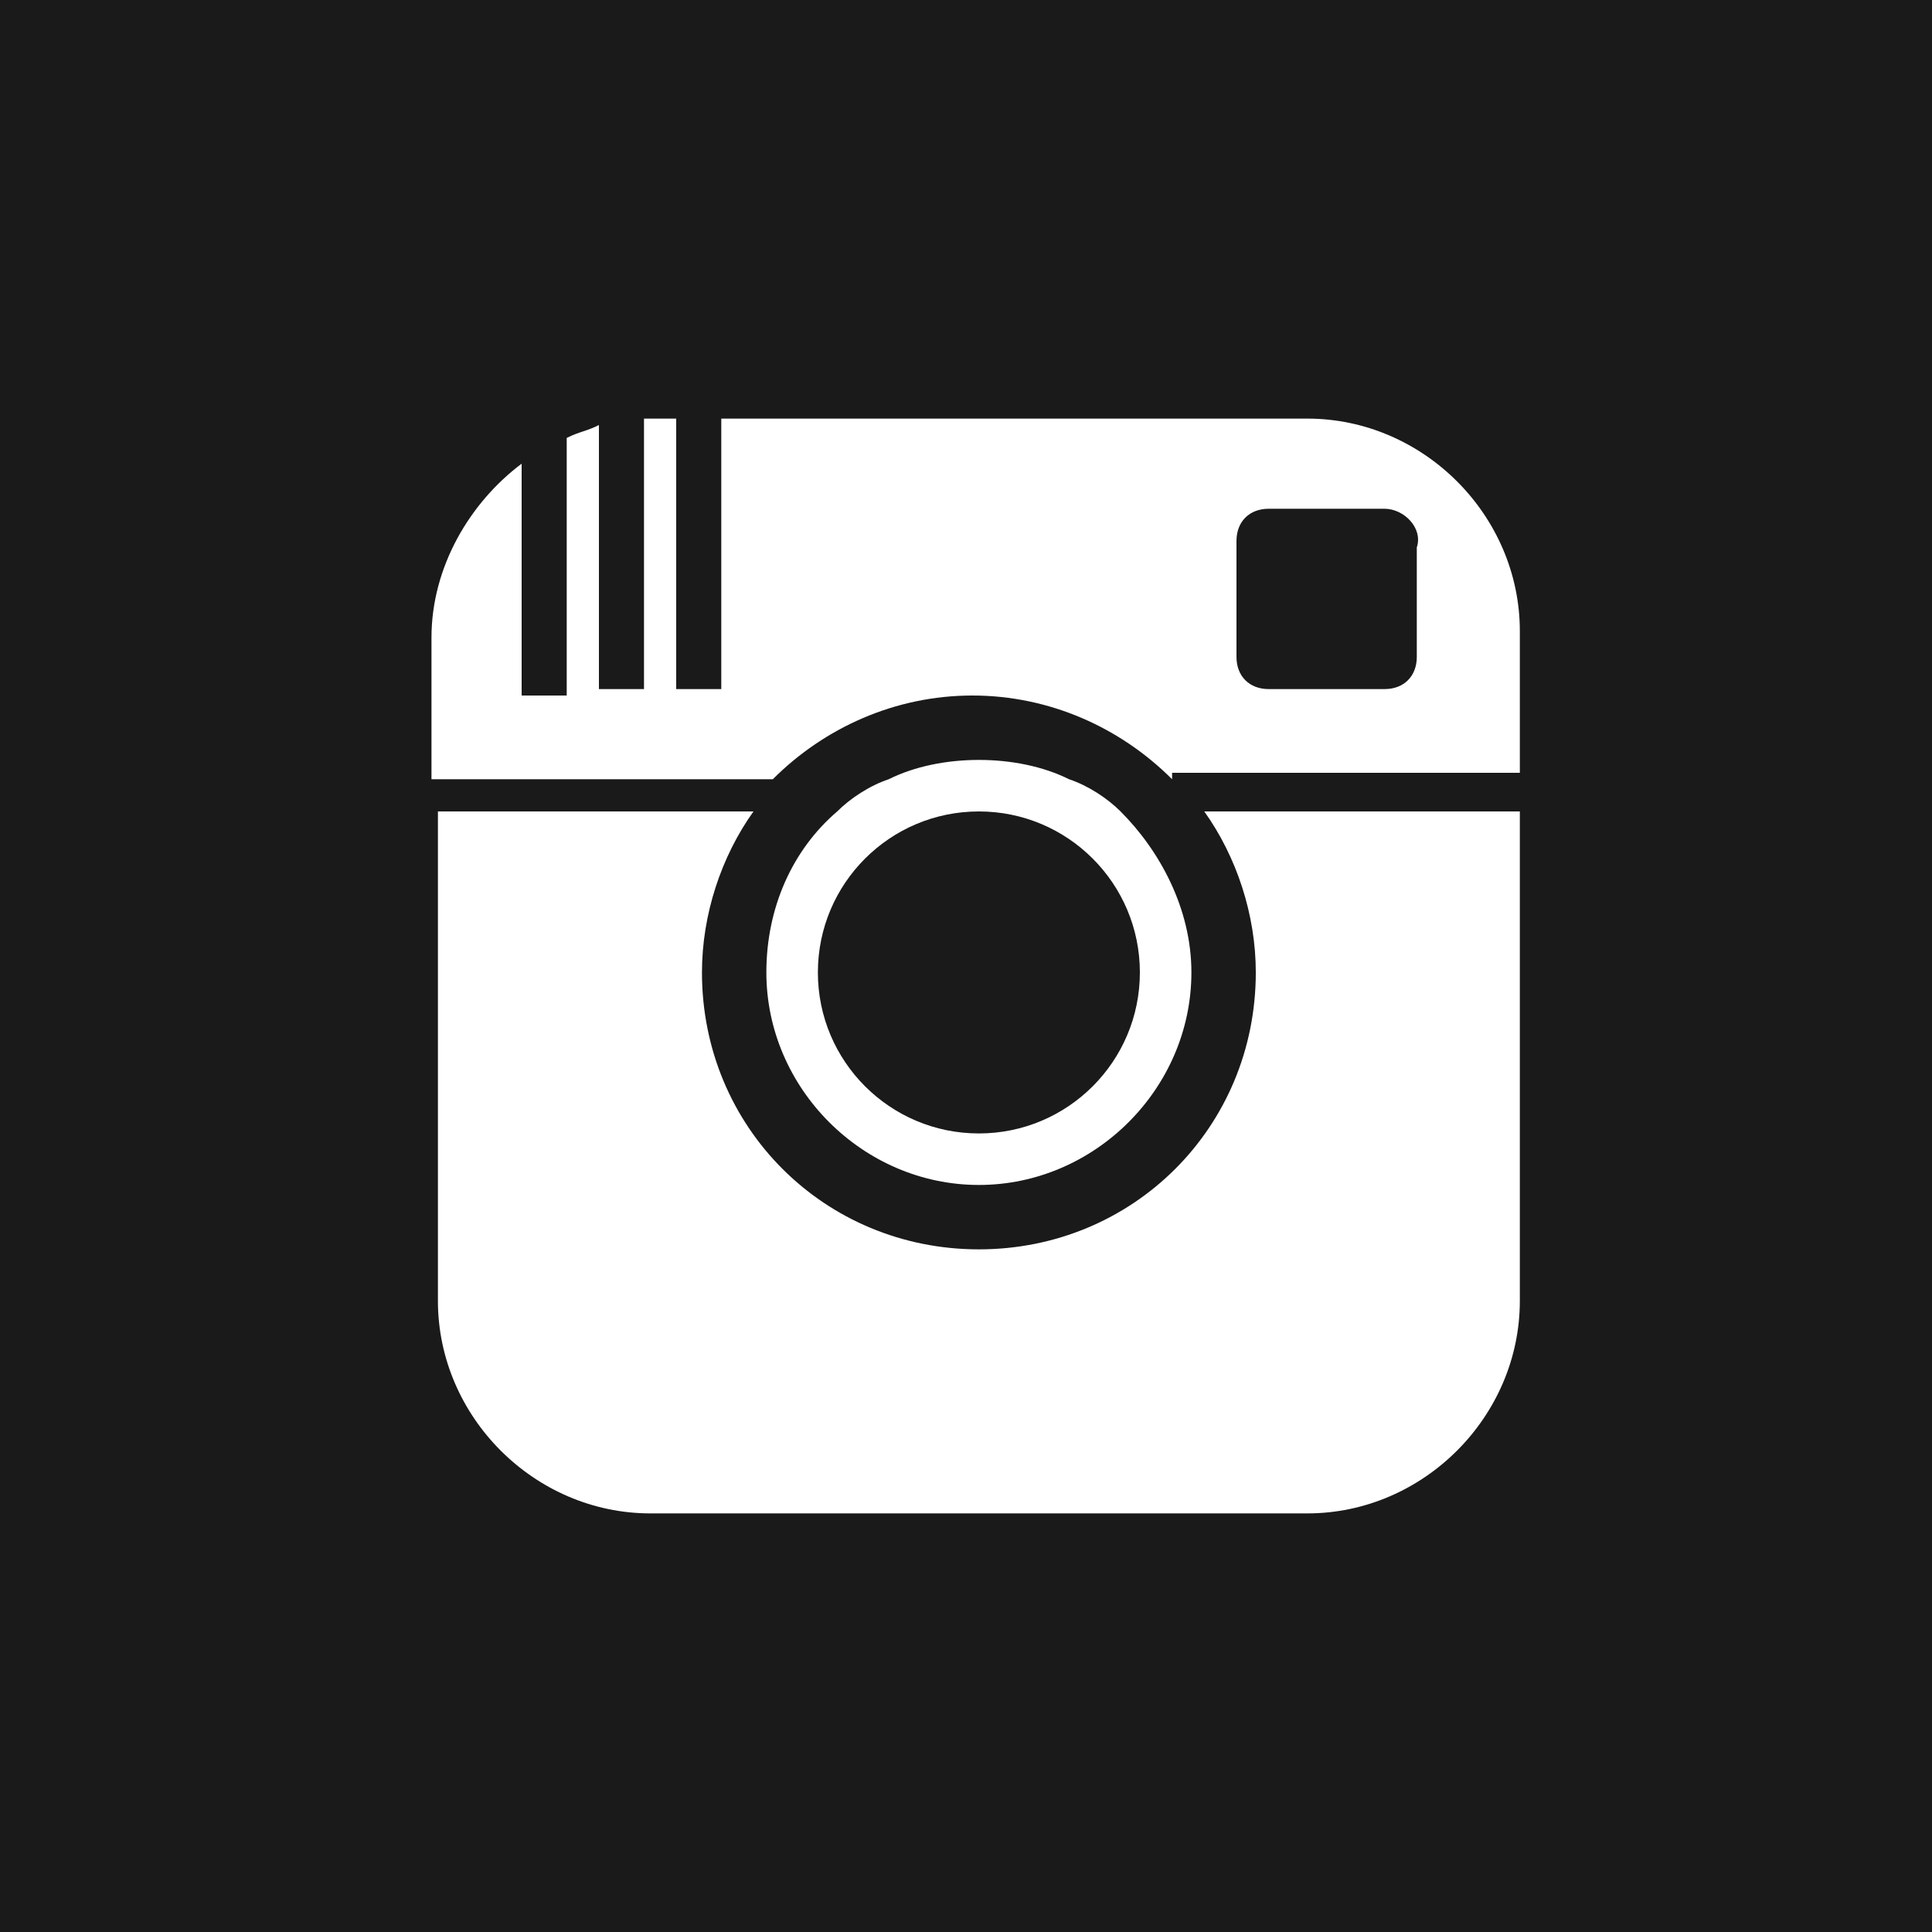 <svg class="d-b w-100 h-100 pos-a u-fill" xmlns="http://www.w3.org/2000/svg" viewBox="0 0 30 30"><g fill="#1A1A1A"><path d="M0 0v30h30V0H0zm18.2 12.1c-.8-.8-1.9-1.3-3.1-1.3-1.2 0-2.3.5-3.1 1.3H6.7V9.9c0-1.1.6-2.1 1.4-2.7v3.6h.7v-4c.2-.1.3-.1.5-.2v4.1h.7V6.5h.5v4.2h.7V6.5h9.1c1.8 0 3.3 1.5 3.3 3.3V12h-5.4zm.3 3c0 1.8-1.5 3.3-3.3 3.3-1.8 0-3.3-1.5-3.3-3.3 0-1 .4-1.9 1.1-2.5.2-.2.5-.4.8-.5.4-.2.9-.3 1.4-.3.5 0 1 .1 1.4.3.3.1.6.3.8.5.6.6 1.1 1.5 1.1 2.5zm-8.4 8.4c-1.8 0-3.3-1.5-3.3-3.3v-7.6h4.9c-.5.7-.8 1.6-.8 2.5 0 2.4 1.9 4.3 4.3 4.3s4.3-1.9 4.3-4.3c0-.9-.3-1.8-.8-2.5h4.9v7.6c0 1.8-1.5 3.3-3.3 3.3H10.1z"></path><circle cx="15.2" cy="15.1" r="2.5"></circle><path d="M21.5 7.9h-1.8c-.3 0-.5.2-.5.5v1.8c0 .3.2.5.5.5h1.8c.3 0 .5-.2.5-.5V8.5c.1-.3-.2-.6-.5-.6z"></path></g></svg>
